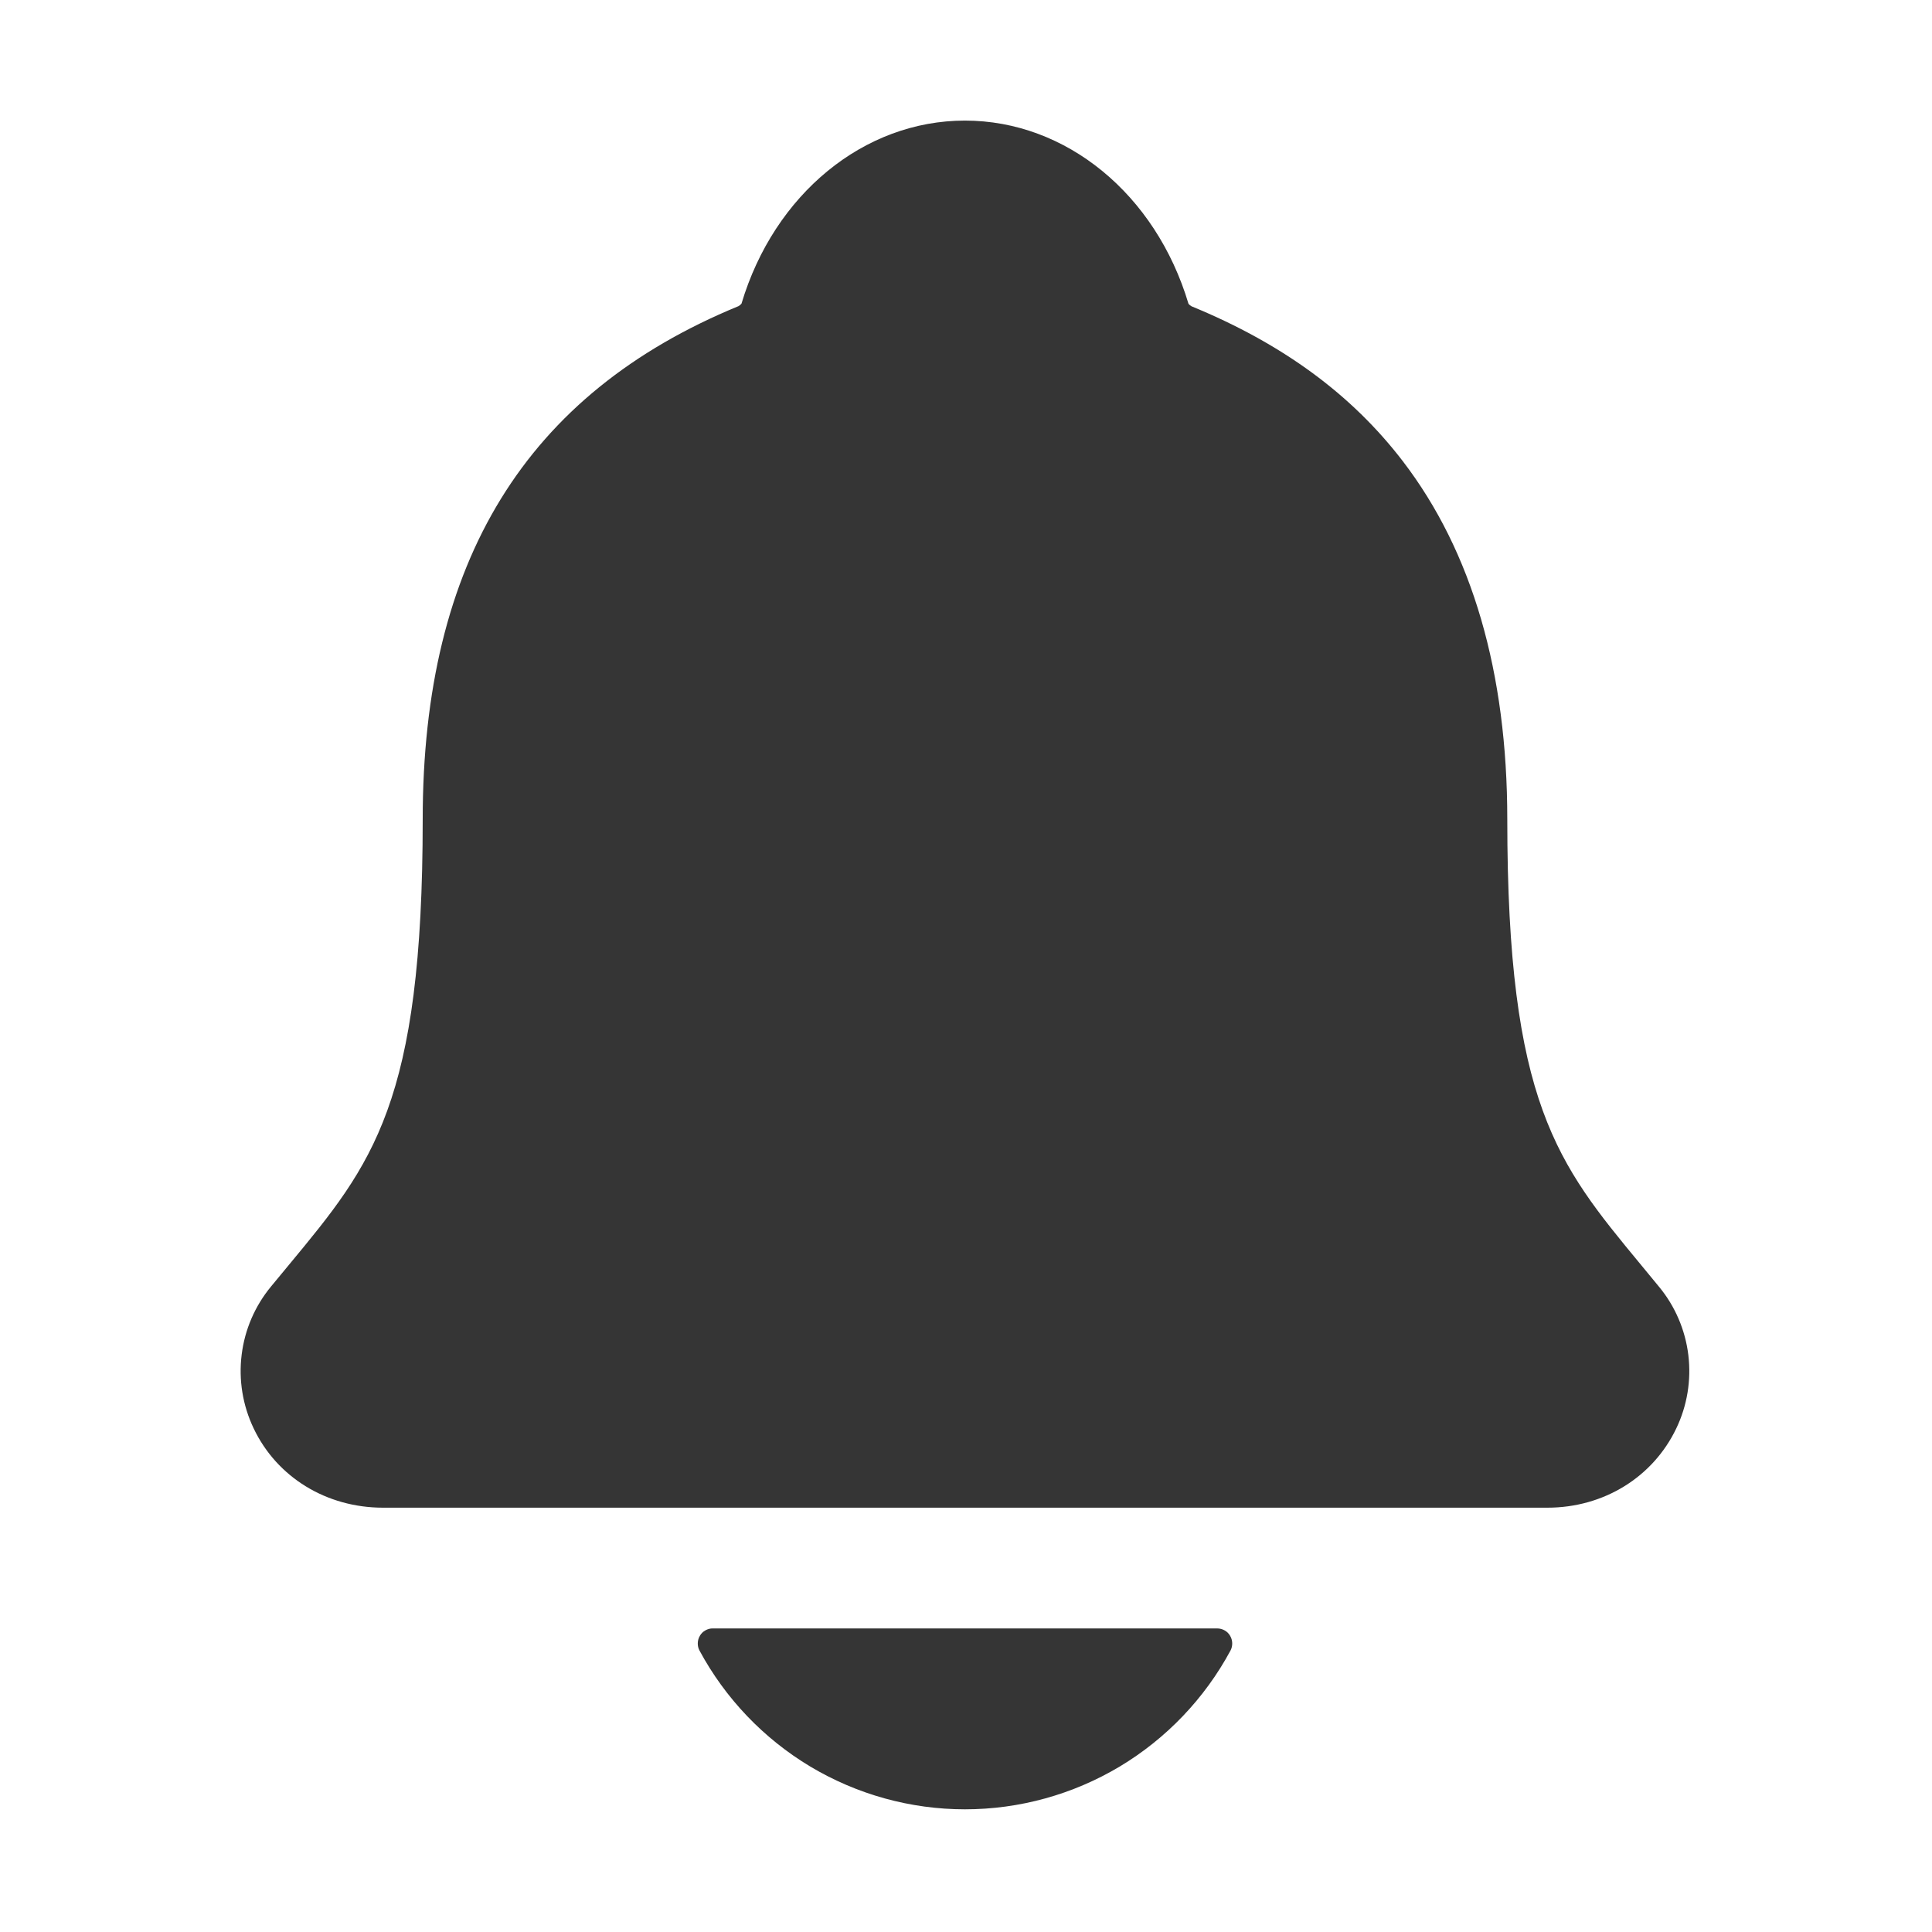 <svg width="24" height="24" viewBox="0 0 24 24" fill="none" xmlns="http://www.w3.org/2000/svg">
<path d="M20.607 15.982C20.529 15.888 20.453 15.795 20.378 15.704C19.348 14.458 18.724 13.706 18.724 10.179C18.724 8.353 18.288 6.854 17.427 5.73C16.791 4.9 15.933 4.27 14.802 3.805C14.787 3.797 14.774 3.786 14.764 3.774C14.357 2.411 13.243 1.498 11.987 1.498C10.731 1.498 9.618 2.411 9.211 3.772C9.201 3.784 9.188 3.795 9.174 3.803C6.534 4.889 5.251 6.975 5.251 10.178C5.251 13.706 4.628 14.458 3.597 15.703C3.522 15.793 3.446 15.885 3.368 15.98C3.167 16.223 3.04 16.517 3.002 16.829C2.963 17.142 3.015 17.458 3.15 17.742C3.439 18.351 4.055 18.729 4.758 18.729H19.222C19.921 18.729 20.533 18.351 20.823 17.745C20.959 17.462 21.011 17.145 20.973 16.832C20.935 16.52 20.808 16.224 20.607 15.982ZM11.987 22.476C12.664 22.476 13.328 22.292 13.909 21.945C14.489 21.597 14.965 21.099 15.286 20.503C15.301 20.475 15.308 20.443 15.307 20.41C15.306 20.378 15.297 20.347 15.28 20.319C15.264 20.291 15.24 20.268 15.212 20.253C15.184 20.237 15.152 20.229 15.12 20.229H8.856C8.823 20.228 8.791 20.237 8.763 20.253C8.735 20.268 8.711 20.291 8.695 20.319C8.678 20.347 8.669 20.378 8.668 20.41C8.667 20.443 8.674 20.475 8.689 20.503C9.01 21.099 9.486 21.597 10.066 21.945C10.647 22.292 11.311 22.476 11.987 22.476Z" fill="#353535"/>
</svg>
